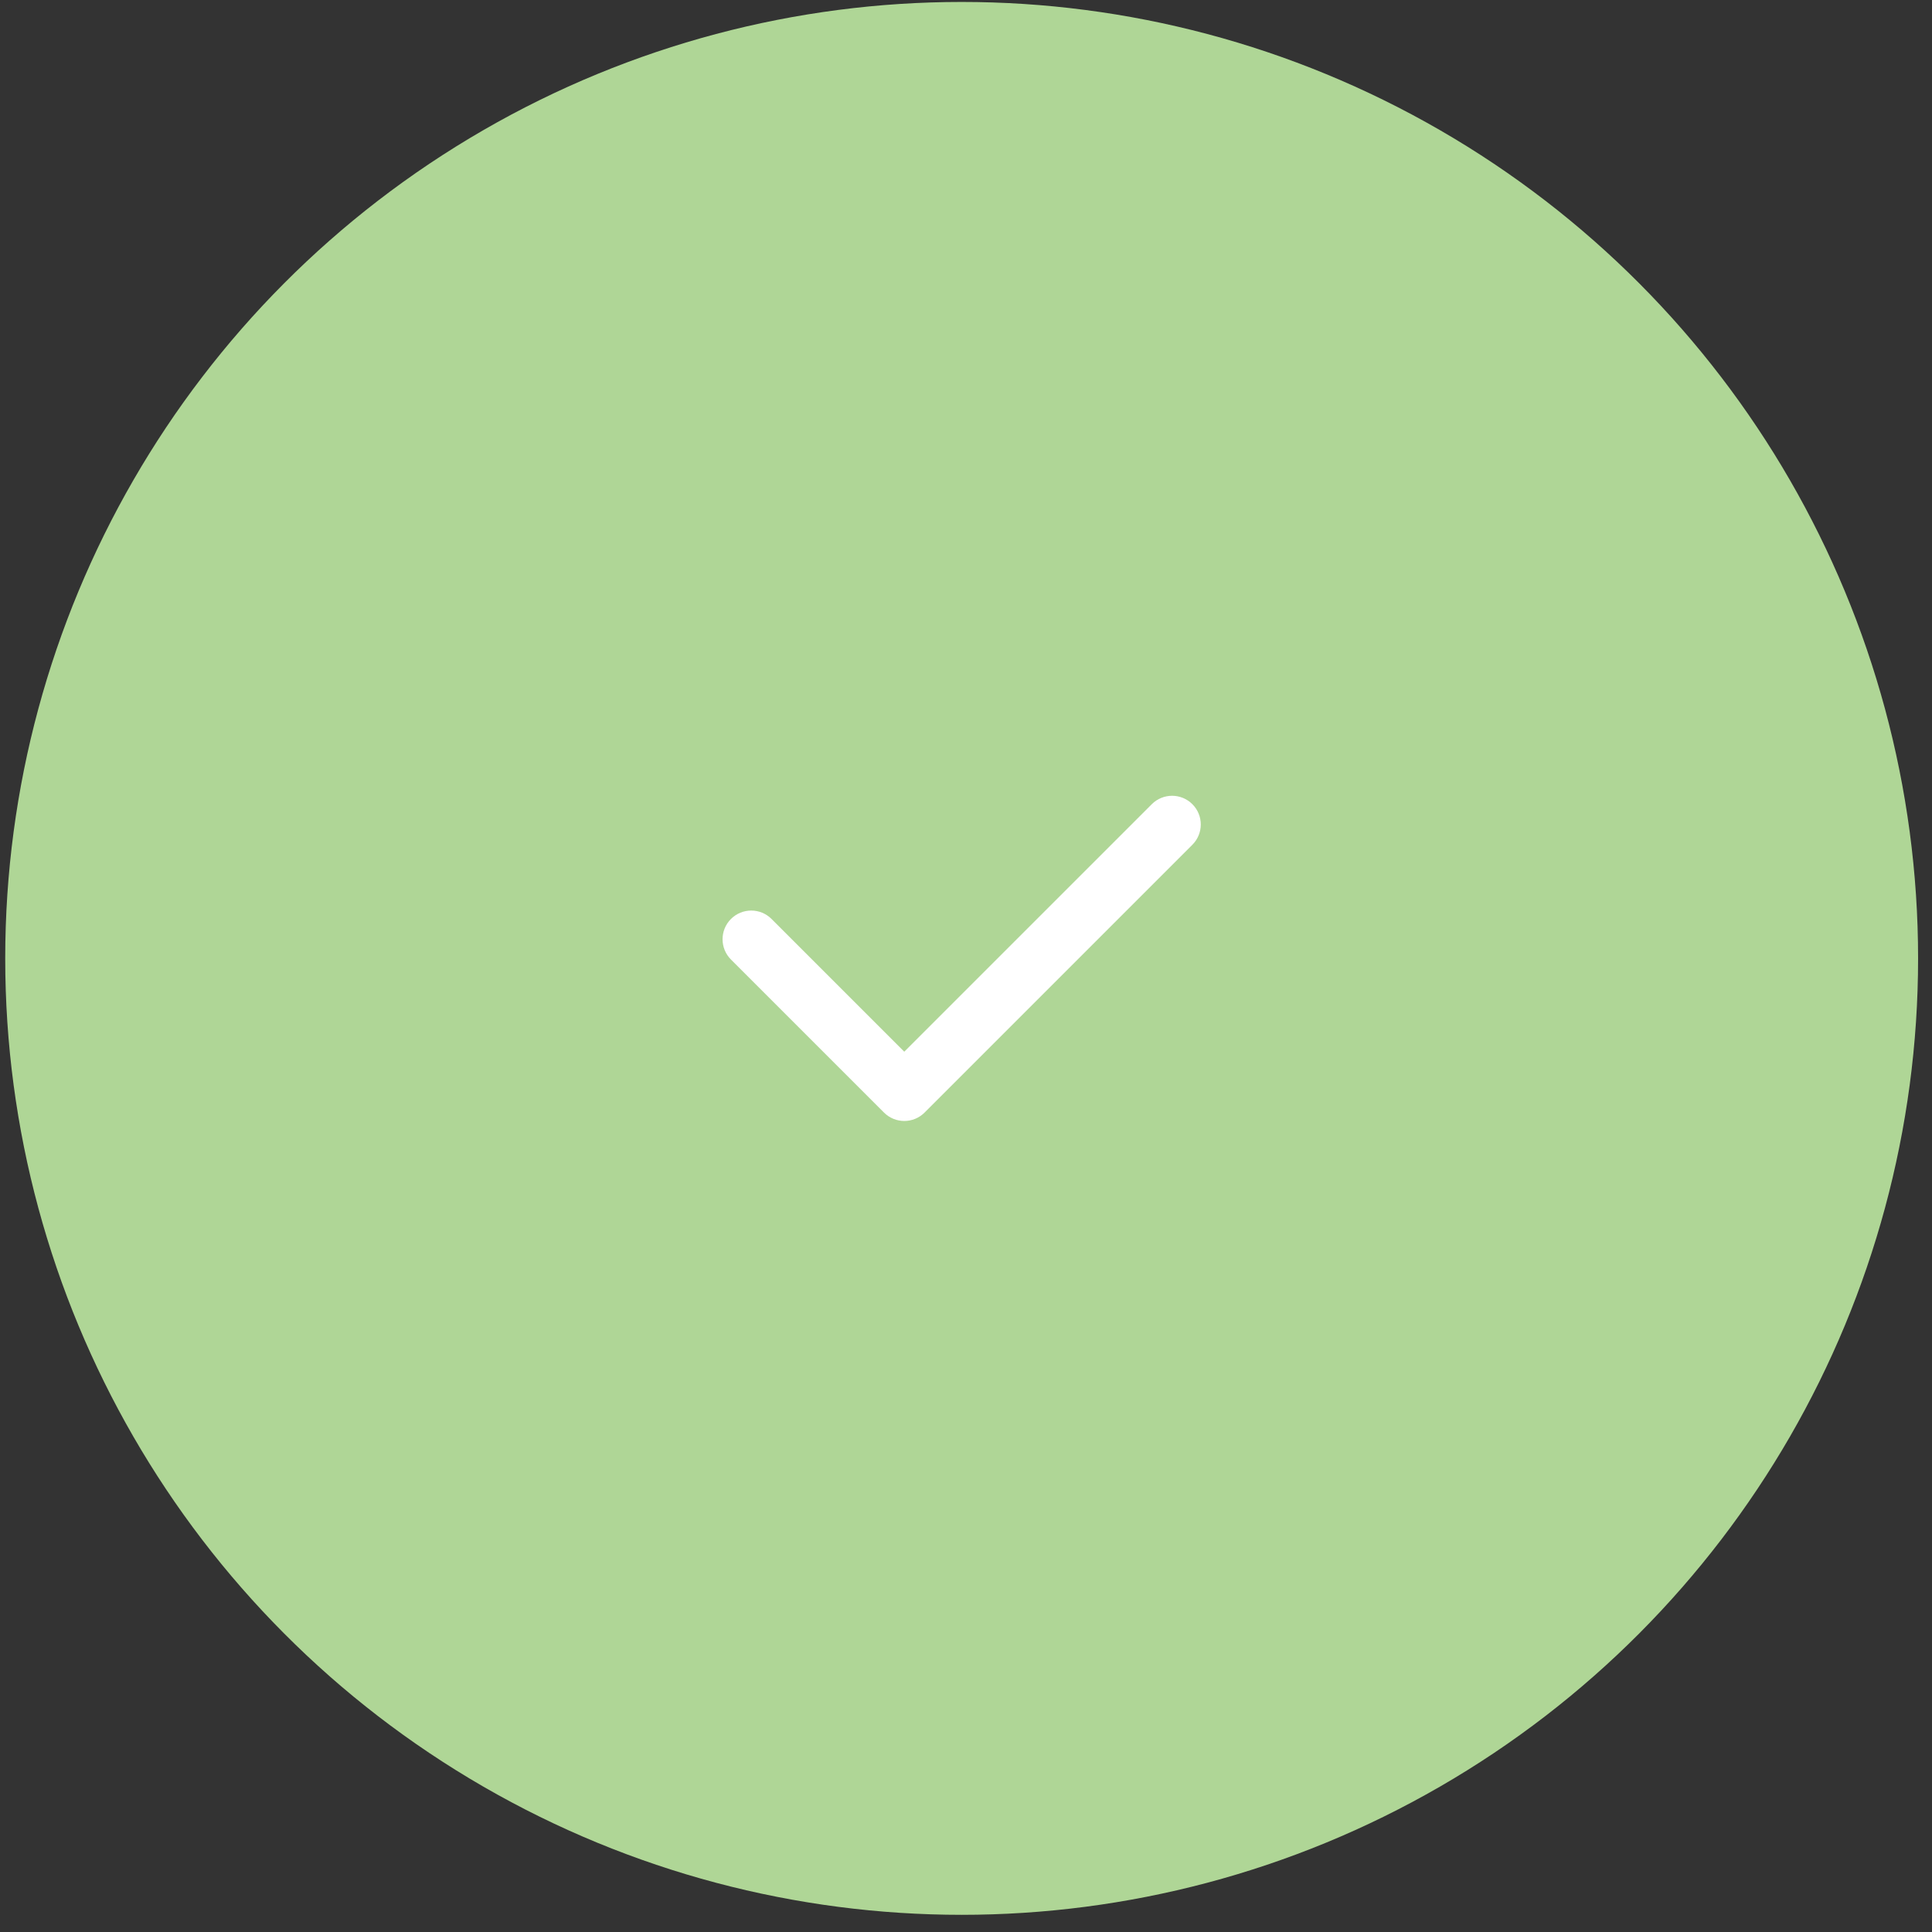 <svg width="101" height="101" viewBox="0 0 101 101" fill="none" xmlns="http://www.w3.org/2000/svg">
<rect x="0" y="0" width="101" height="101" fill="#333333" stroke="none"/>
<circle cx="50.273" cy="50.102" r="50" fill="#AFD696"/>
<path fill-rule="evenodd" clip-rule="evenodd" d="M62.334 42.041C62.92 42.627 62.92 43.576 62.334 44.162L48.334 58.162C47.748 58.748 46.799 58.748 46.213 58.162L38.213 50.162C37.627 49.576 37.627 48.627 38.213 48.041C38.799 47.455 39.748 47.455 40.334 48.041L47.273 54.98L60.213 42.041C60.799 41.455 61.748 41.455 62.334 42.041Z" fill="white"/>
</svg>

